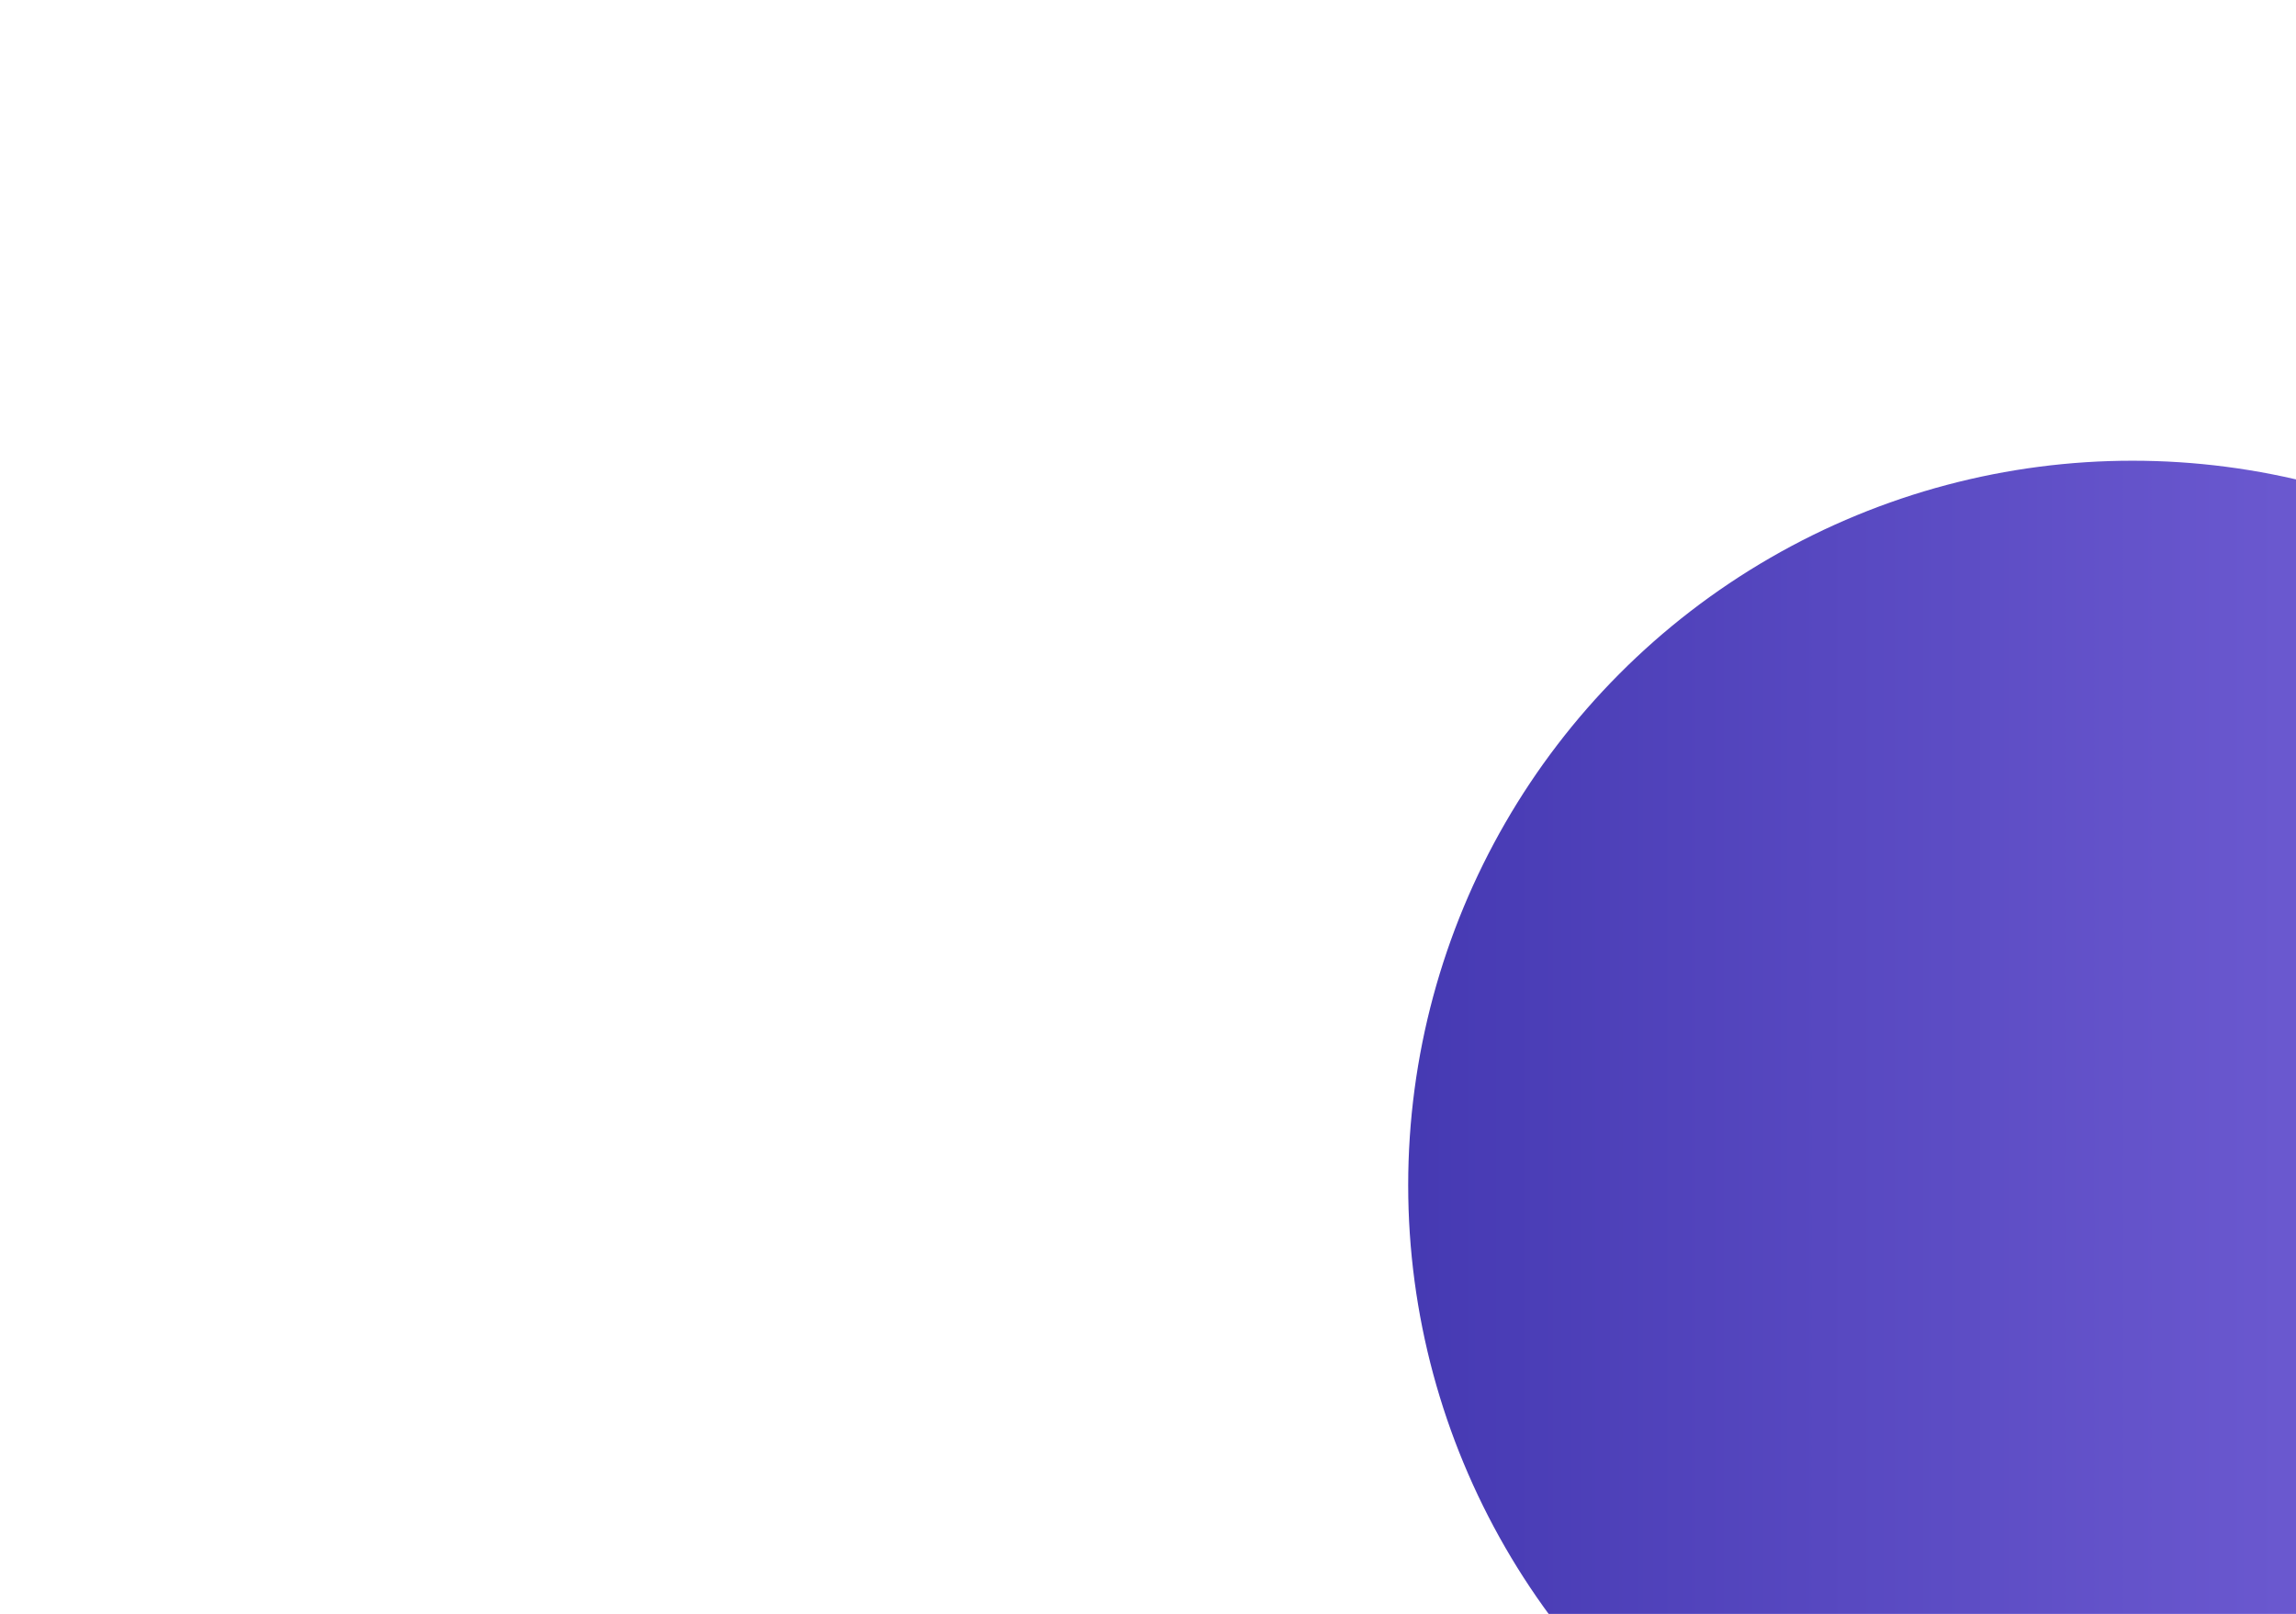 <svg width="1306" height="918" viewBox="0 0 1306 918" fill="none" xmlns="http://www.w3.org/2000/svg">
<mask id="mask0_756_264" style="mask-type:alpha" maskUnits="userSpaceOnUse" x="0" y="-20" width="1440" height="938">
<rect y="-20" width="1440" height="938" fill="#D9D9D9"/>
</mask>
<g mask="url(#mask0_756_264)">
<g filter="url(#filter0_d_756_264)">
<circle cx="1213" cy="670" r="412" fill="url(#paint0_linear_756_264)"/>
</g>
</g>
<defs>
<filter id="filter0_d_756_264" x="646.5" y="107.5" width="1133" height="1133" filterUnits="userSpaceOnUse" color-interpolation-filters="sRGB">
<feFlood flood-opacity="0" result="BackgroundImageFix"/>
<feColorMatrix in="SourceAlpha" type="matrix" values="0 0 0 0 0 0 0 0 0 0 0 0 0 0 0 0 0 0 127 0" result="hardAlpha"/>
<feMorphology radius="65" operator="dilate" in="SourceAlpha" result="effect1_dropShadow_756_264"/>
<feOffset dy="4"/>
<feGaussianBlur stdDeviation="44.75"/>
<feComposite in2="hardAlpha" operator="out"/>
<feColorMatrix type="matrix" values="0 0 0 0 0.541 0 0 0 0 0.451 0 0 0 0 0.91 0 0 0 0.04 0"/>
<feBlend mode="normal" in2="BackgroundImageFix" result="effect1_dropShadow_756_264"/>
<feBlend mode="normal" in="SourceGraphic" in2="effect1_dropShadow_756_264" result="shape"/>
</filter>
<linearGradient id="paint0_linear_756_264" x1="1733.96" y1="676.983" x2="600.108" y2="676.983" gradientUnits="userSpaceOnUse">
<stop stop-color="#8A73E8"/>
<stop offset="1" stop-color="#372DA7"/>
</linearGradient>
</defs>
</svg>
